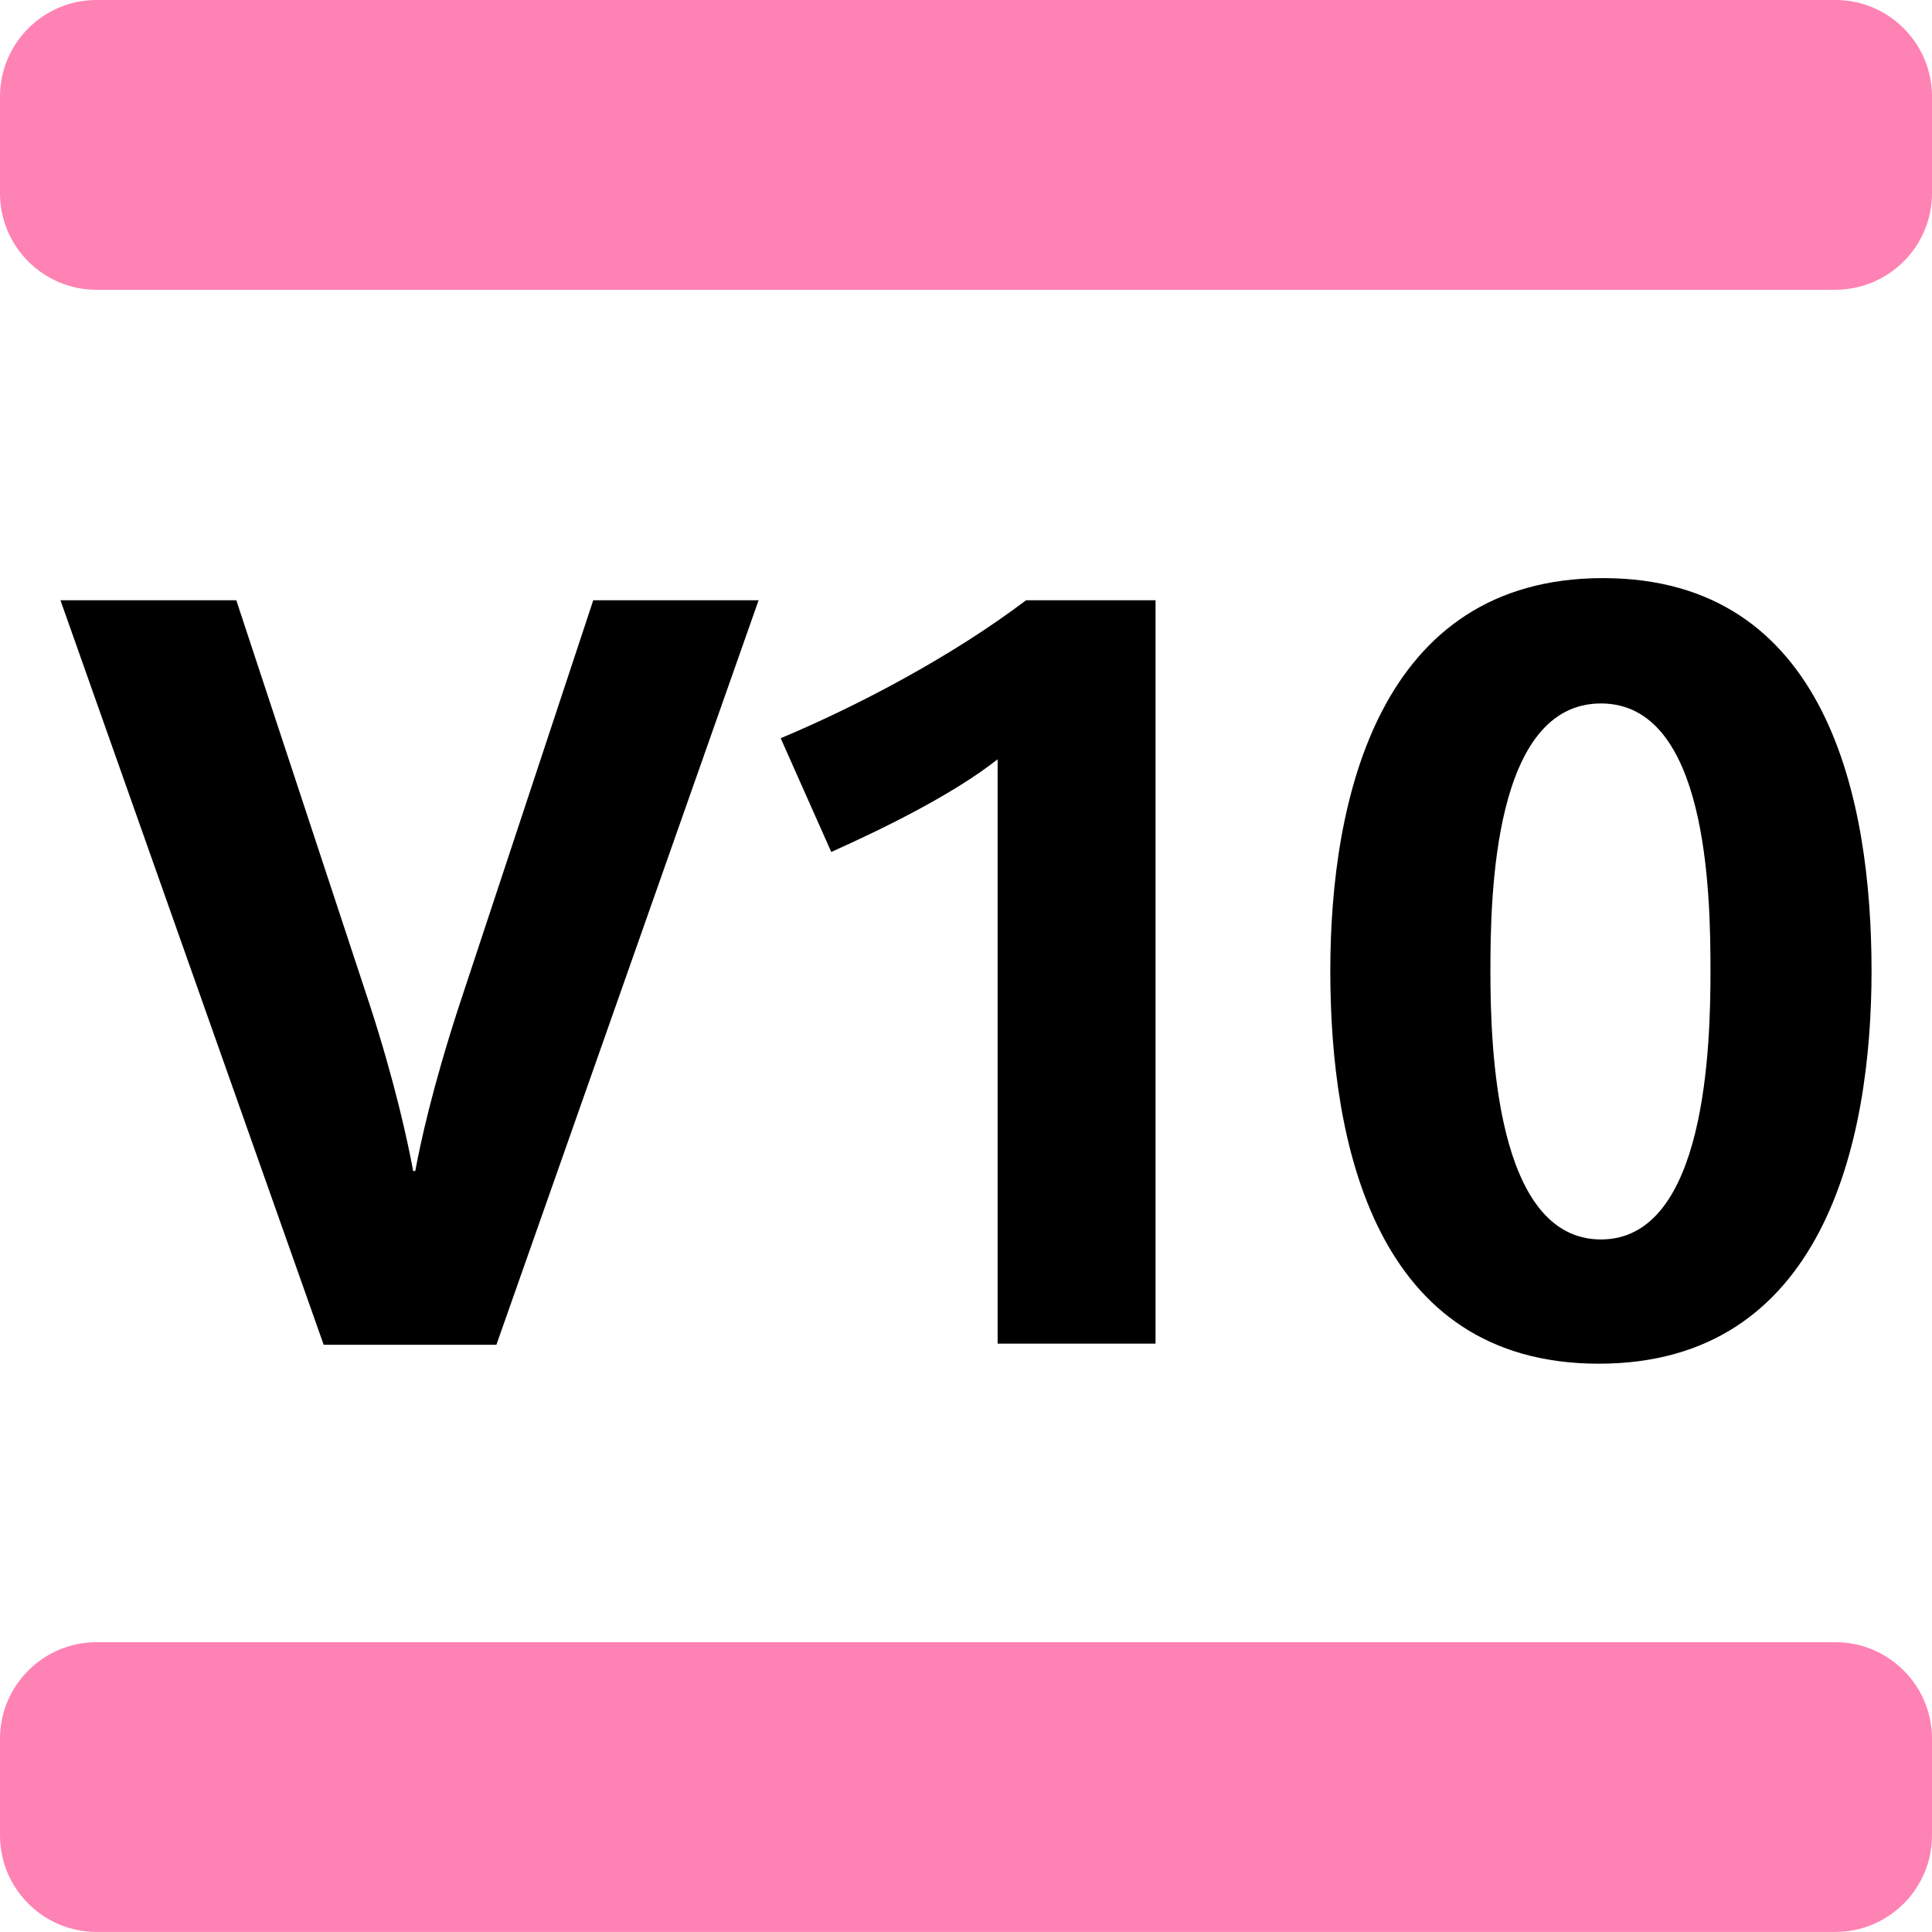 <?xml version="1.0" encoding="UTF-8"?><svg id="Layer_2" xmlns="http://www.w3.org/2000/svg" viewBox="0 0 283.46 283.46"><defs><style>.cls-1{fill:#ff82b4;}</style></defs><g id="Layer_1-2"><g><path class="cls-1" d="m269.29,42.52H14.17c-7.82,0-14.17-6.35-14.17-14.17v-14.17C0,6.35,6.35,0,14.17,0h255.12c7.82,0,14.17,6.35,14.17,14.17v14.17c0,7.82-6.35,14.17-14.17,14.17m14.17,226.77v-14.17c0-7.82-6.35-14.17-14.17-14.17H14.17c-7.82,0-14.17,6.35-14.17,14.17v14.17c0,7.82,6.35,14.17,14.17,14.17h255.12c7.82,0,14.17-6.35,14.17-14.17"/><g><path d="m72.83,197.3h-25.34L8.87,88.07h25.8l19.62,59.48c3.71,11.43,5.56,20.08,6.33,24.26h.31c.77-4.17,2.47-12.05,6.33-23.95l19.78-59.79h24.26l-38.47,109.23Z"/><path d="m146.37,197.15v-85.75c-6.64,5.25-17.15,10.35-24.41,13.6l-7.42-16.69c11.43-4.79,25.18-12.05,36-20.24h19v109.07h-23.17Z"/><path d="m234.58,200.08c-32.91,0-39.4-32.44-39.4-57.63s7.11-57.63,40.01-57.63,39.4,32.44,39.4,57.63-7.11,57.63-40.01,57.63Zm.31-96.87c-15.76,0-16.22,28.12-16.22,39.24s.77,39.4,16.22,39.4,16.07-28.58,16.07-39.4c0-11.43-.46-39.24-16.07-39.24Z"/></g></g></g></svg>
